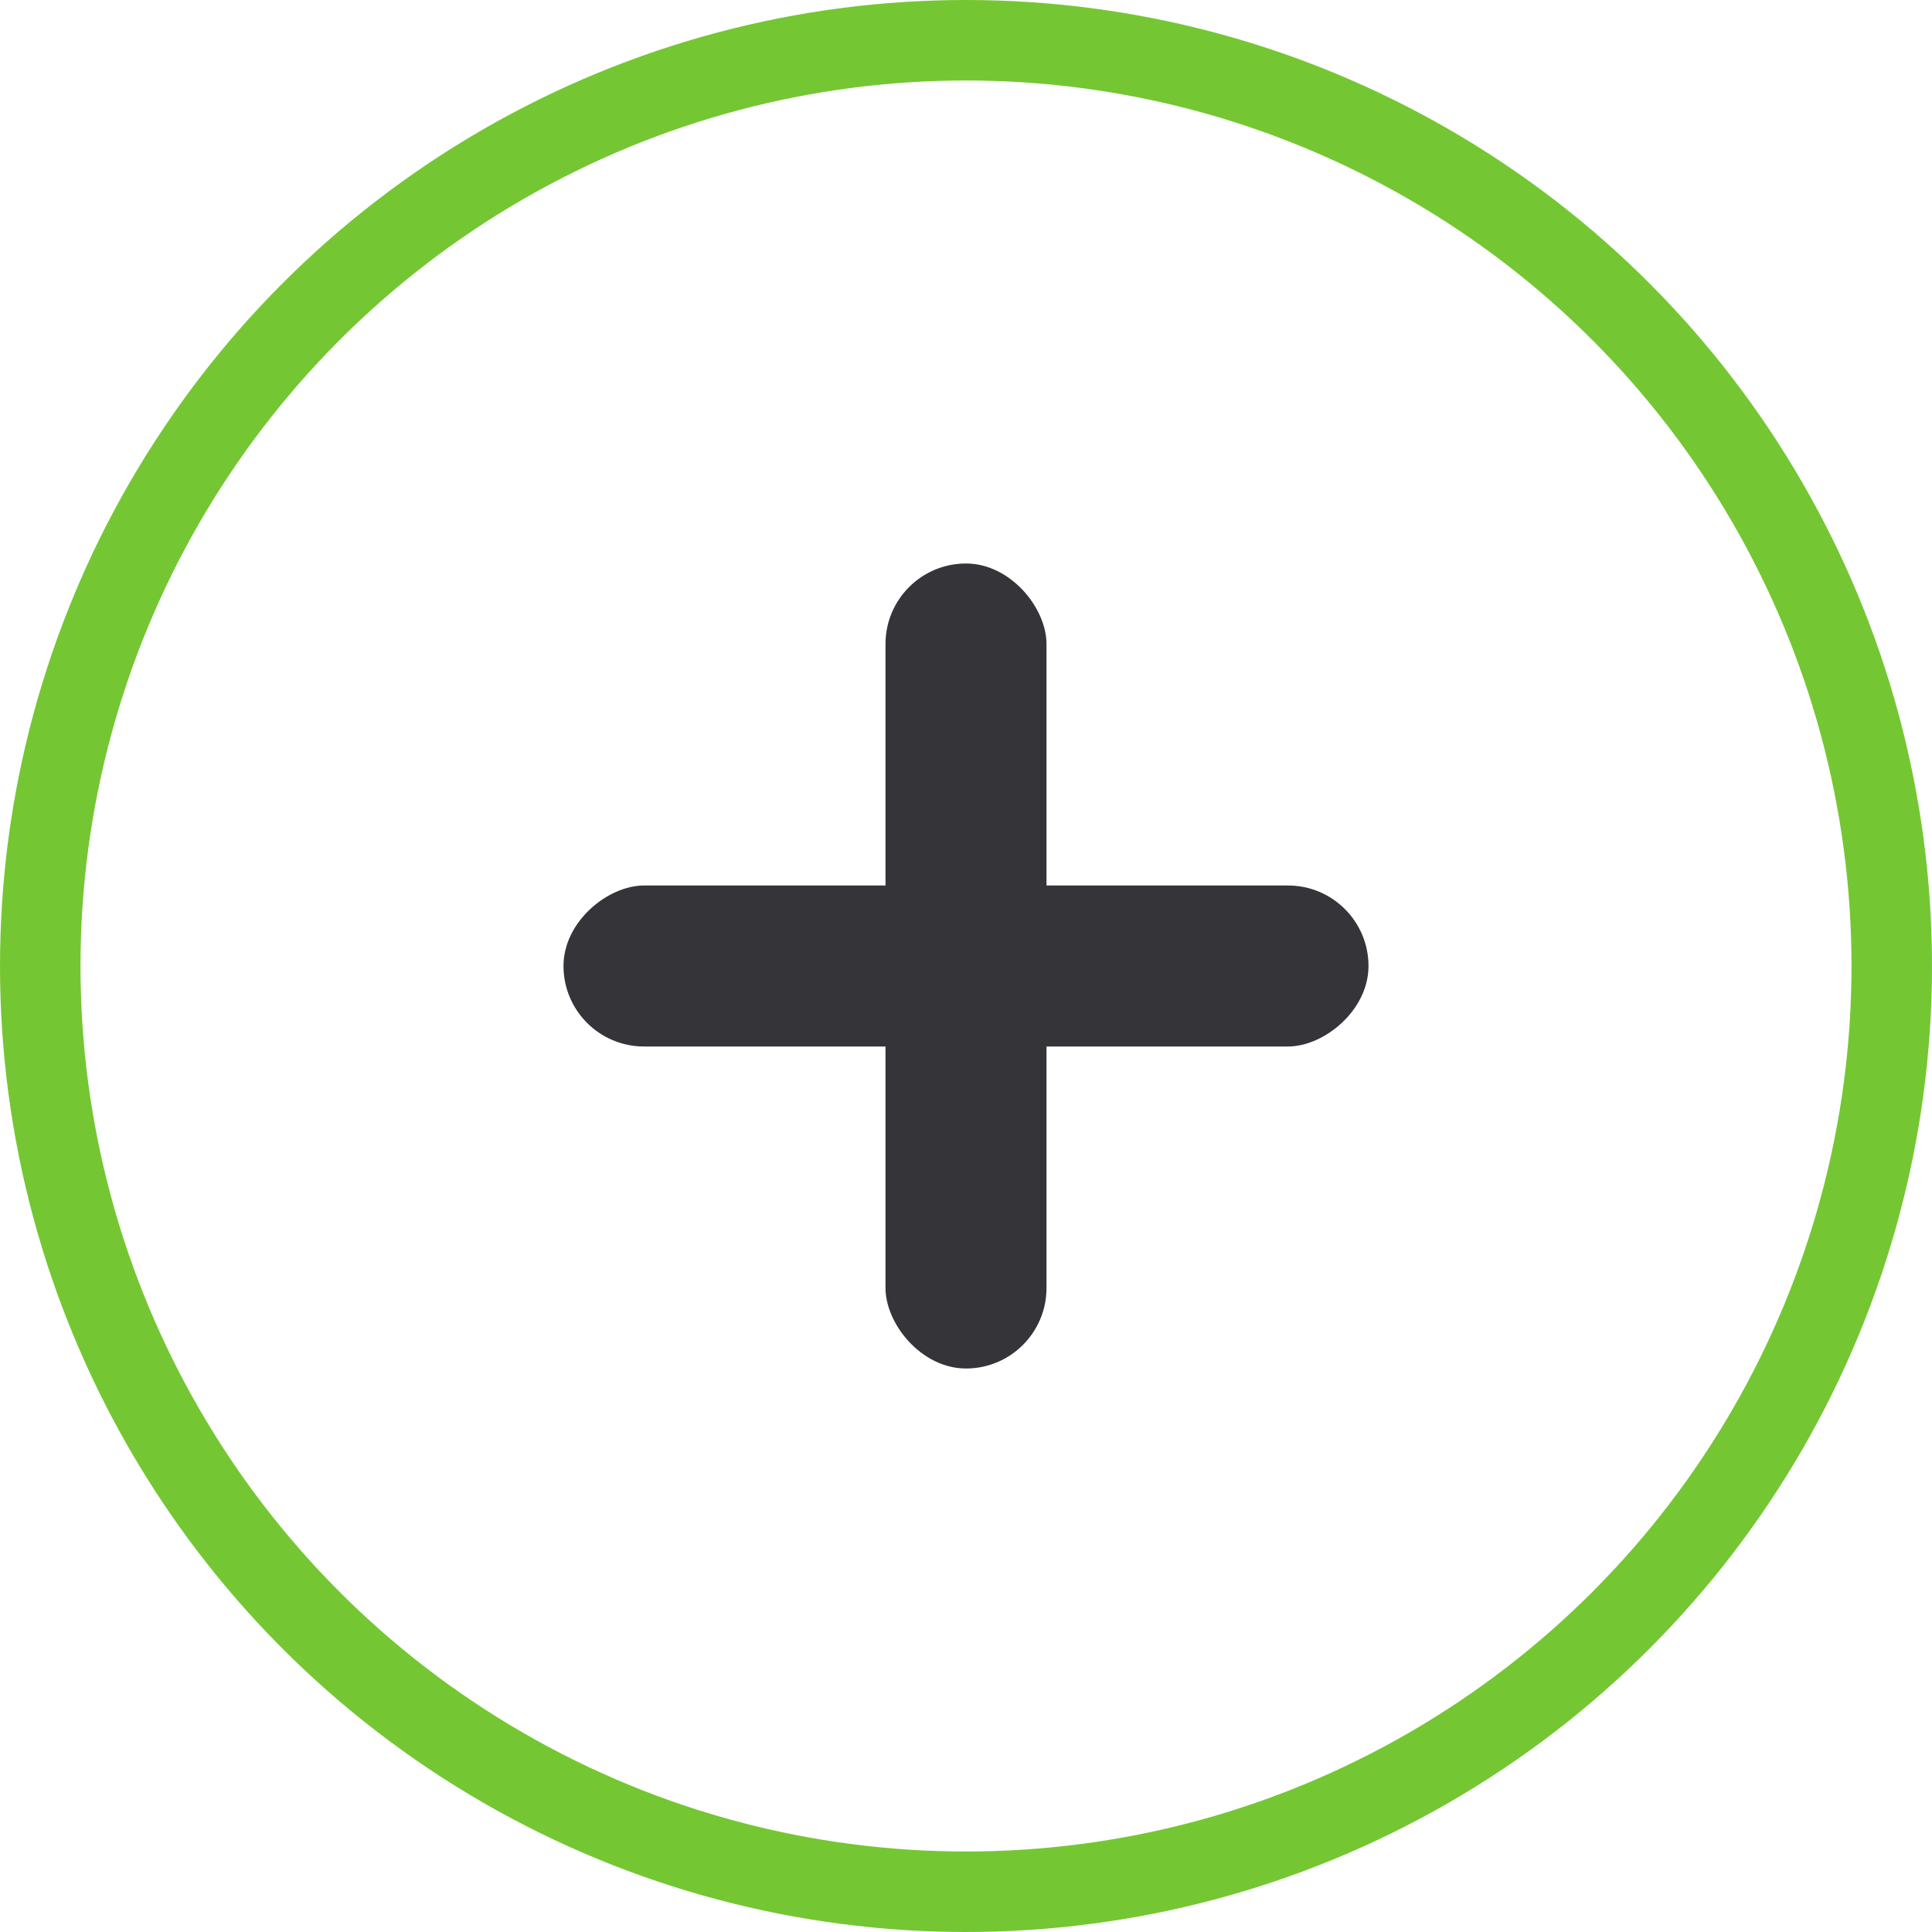<svg width="24" height="24" viewBox="0 0 24 24" fill="none" xmlns="http://www.w3.org/2000/svg">
<circle cx="12" cy="12" r="11.5" stroke="#74C733"/>
<rect x="11" y="7" width="2" height="10" rx="1" fill="#343439"/>
<rect x="17" y="11" width="2" height="10" rx="1" transform="rotate(90 17 11)" fill="#343439"/>
</svg>
